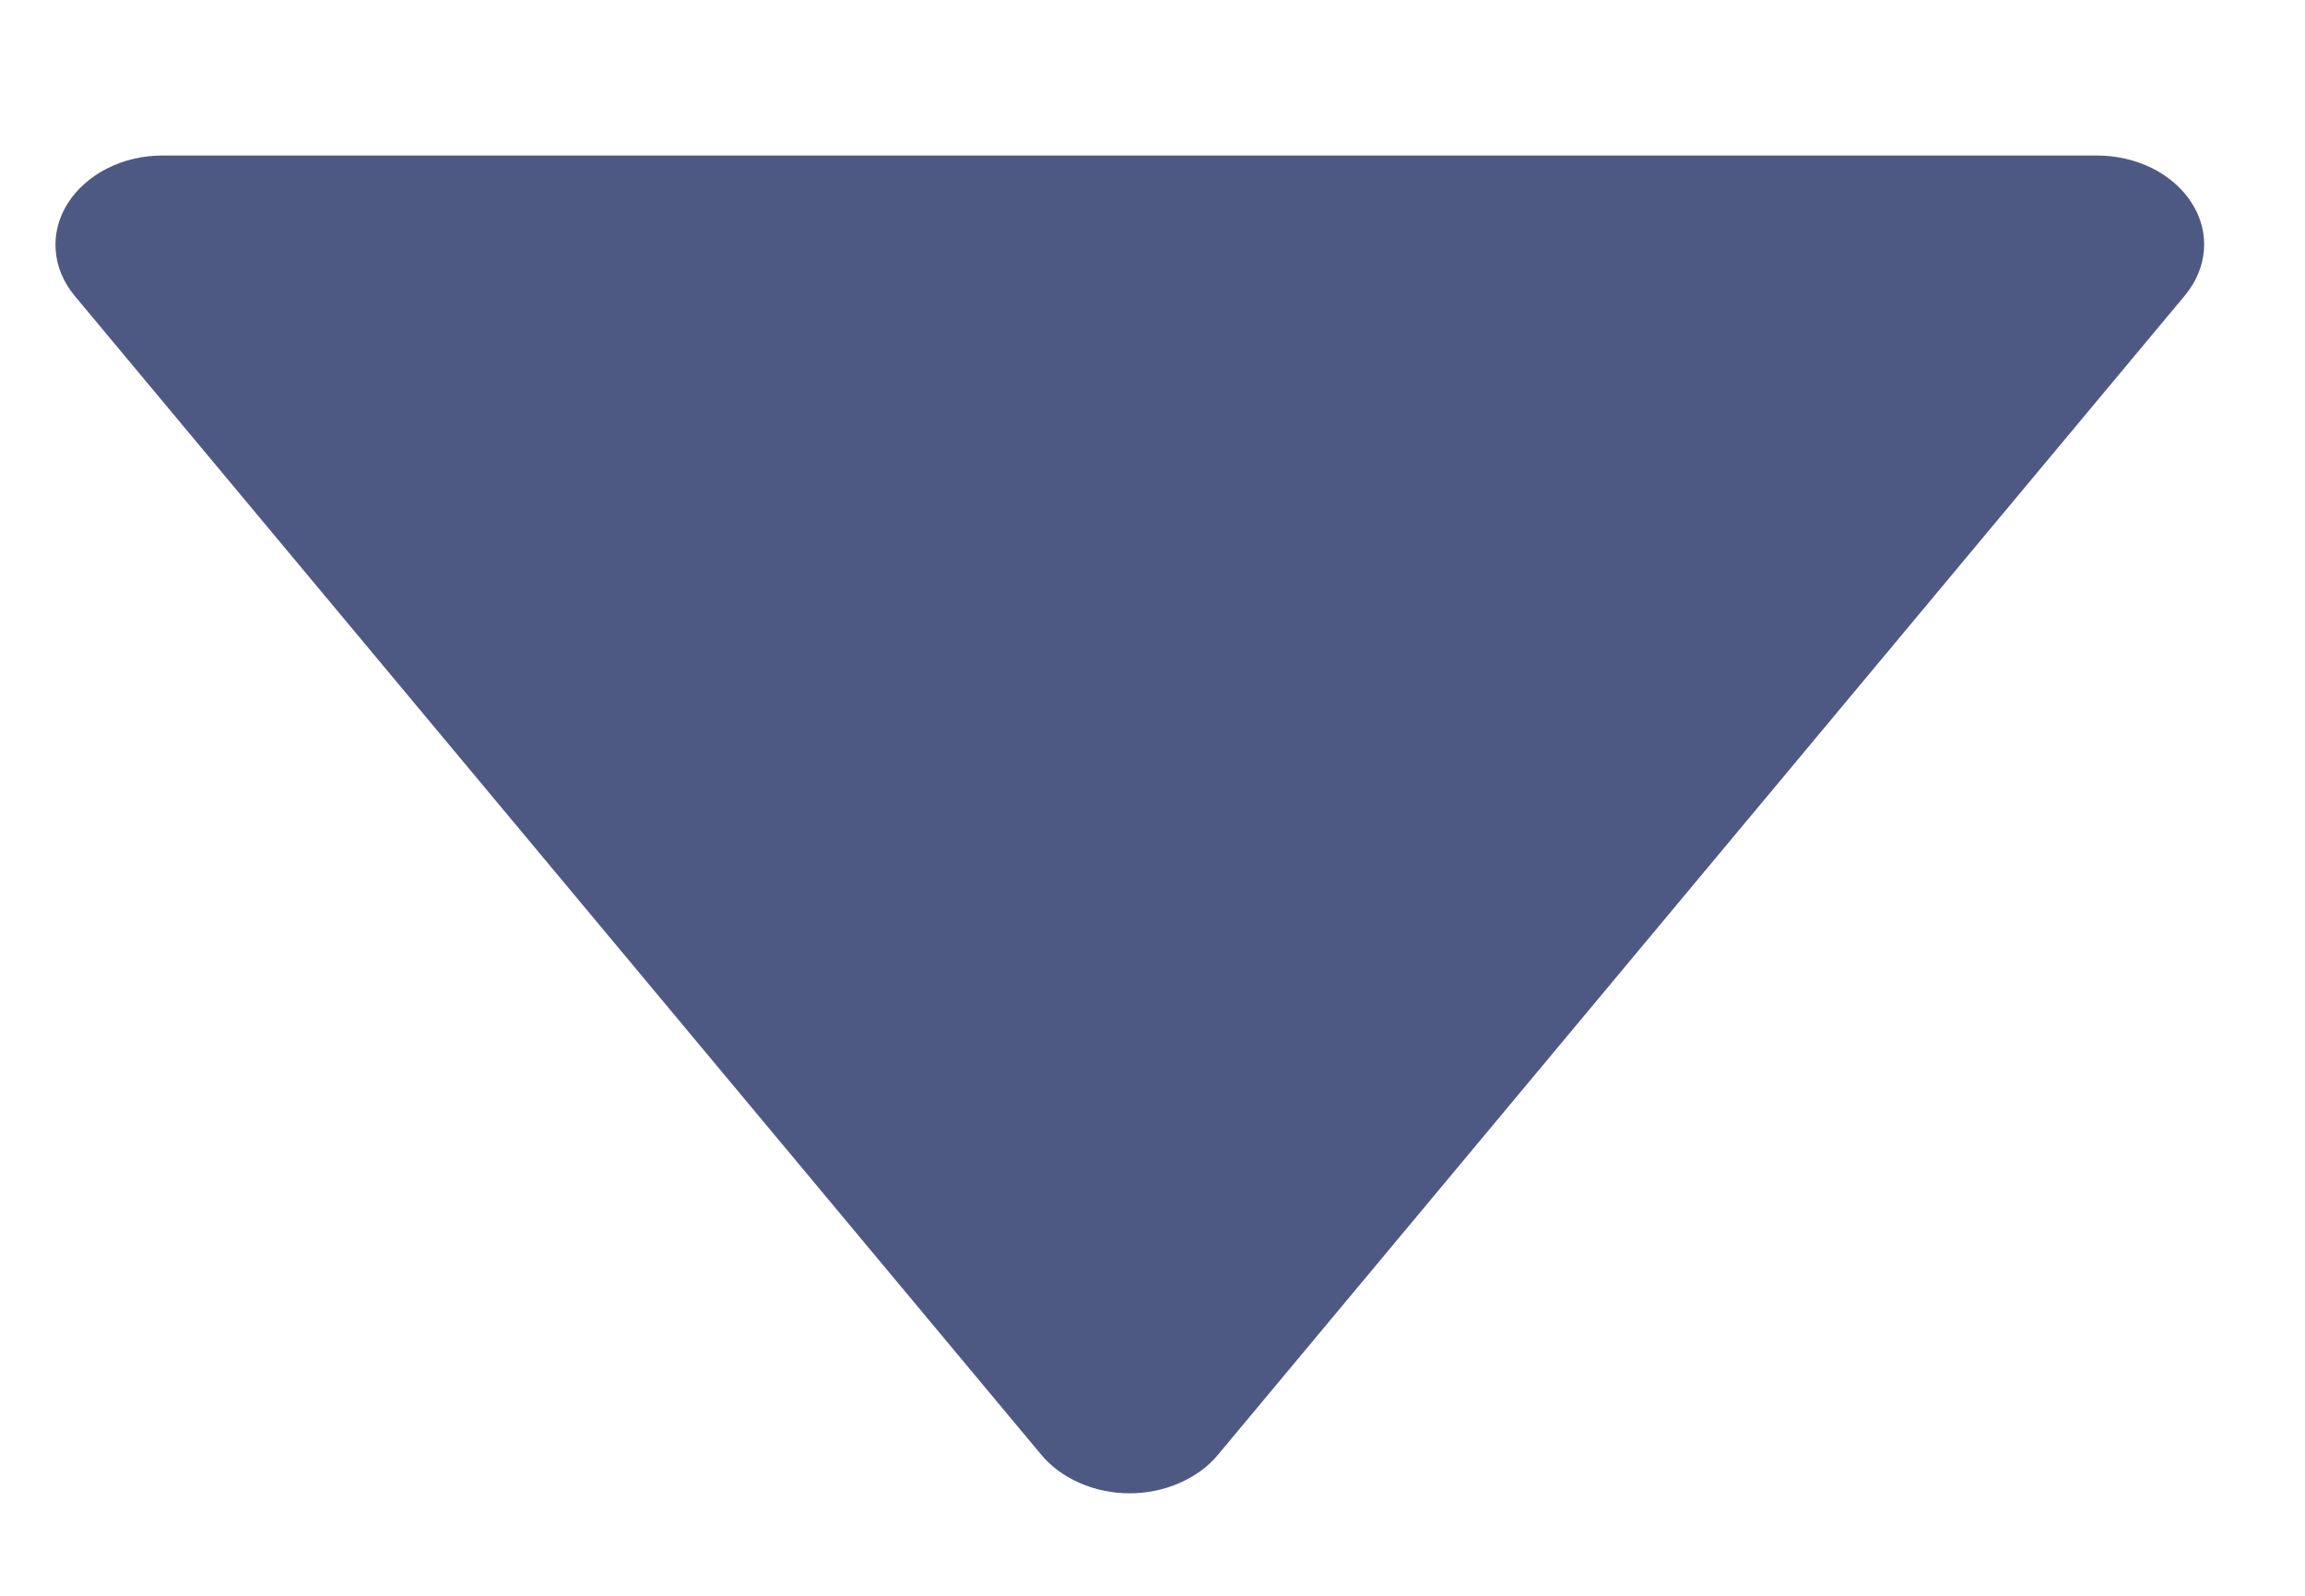<svg width="13" height="9" viewBox="0 0 13 9" fill="none" xmlns="http://www.w3.org/2000/svg">
<path d="M5.873 8.205C5.929 8.272 6.003 8.326 6.09 8.364C6.176 8.402 6.273 8.422 6.371 8.422C6.469 8.422 6.566 8.402 6.652 8.364C6.739 8.326 6.814 8.272 6.869 8.205L12.323 1.666C12.386 1.59 12.423 1.502 12.43 1.41C12.437 1.319 12.414 1.227 12.362 1.146C12.311 1.065 12.234 0.997 12.139 0.949C12.044 0.902 11.936 0.877 11.825 0.877H0.917C0.807 0.877 0.699 0.902 0.604 0.95C0.51 0.998 0.433 1.066 0.382 1.147C0.331 1.228 0.307 1.319 0.314 1.411C0.32 1.502 0.357 1.59 0.419 1.666L5.873 8.205Z" fill="#4E5983"/>
</svg>
